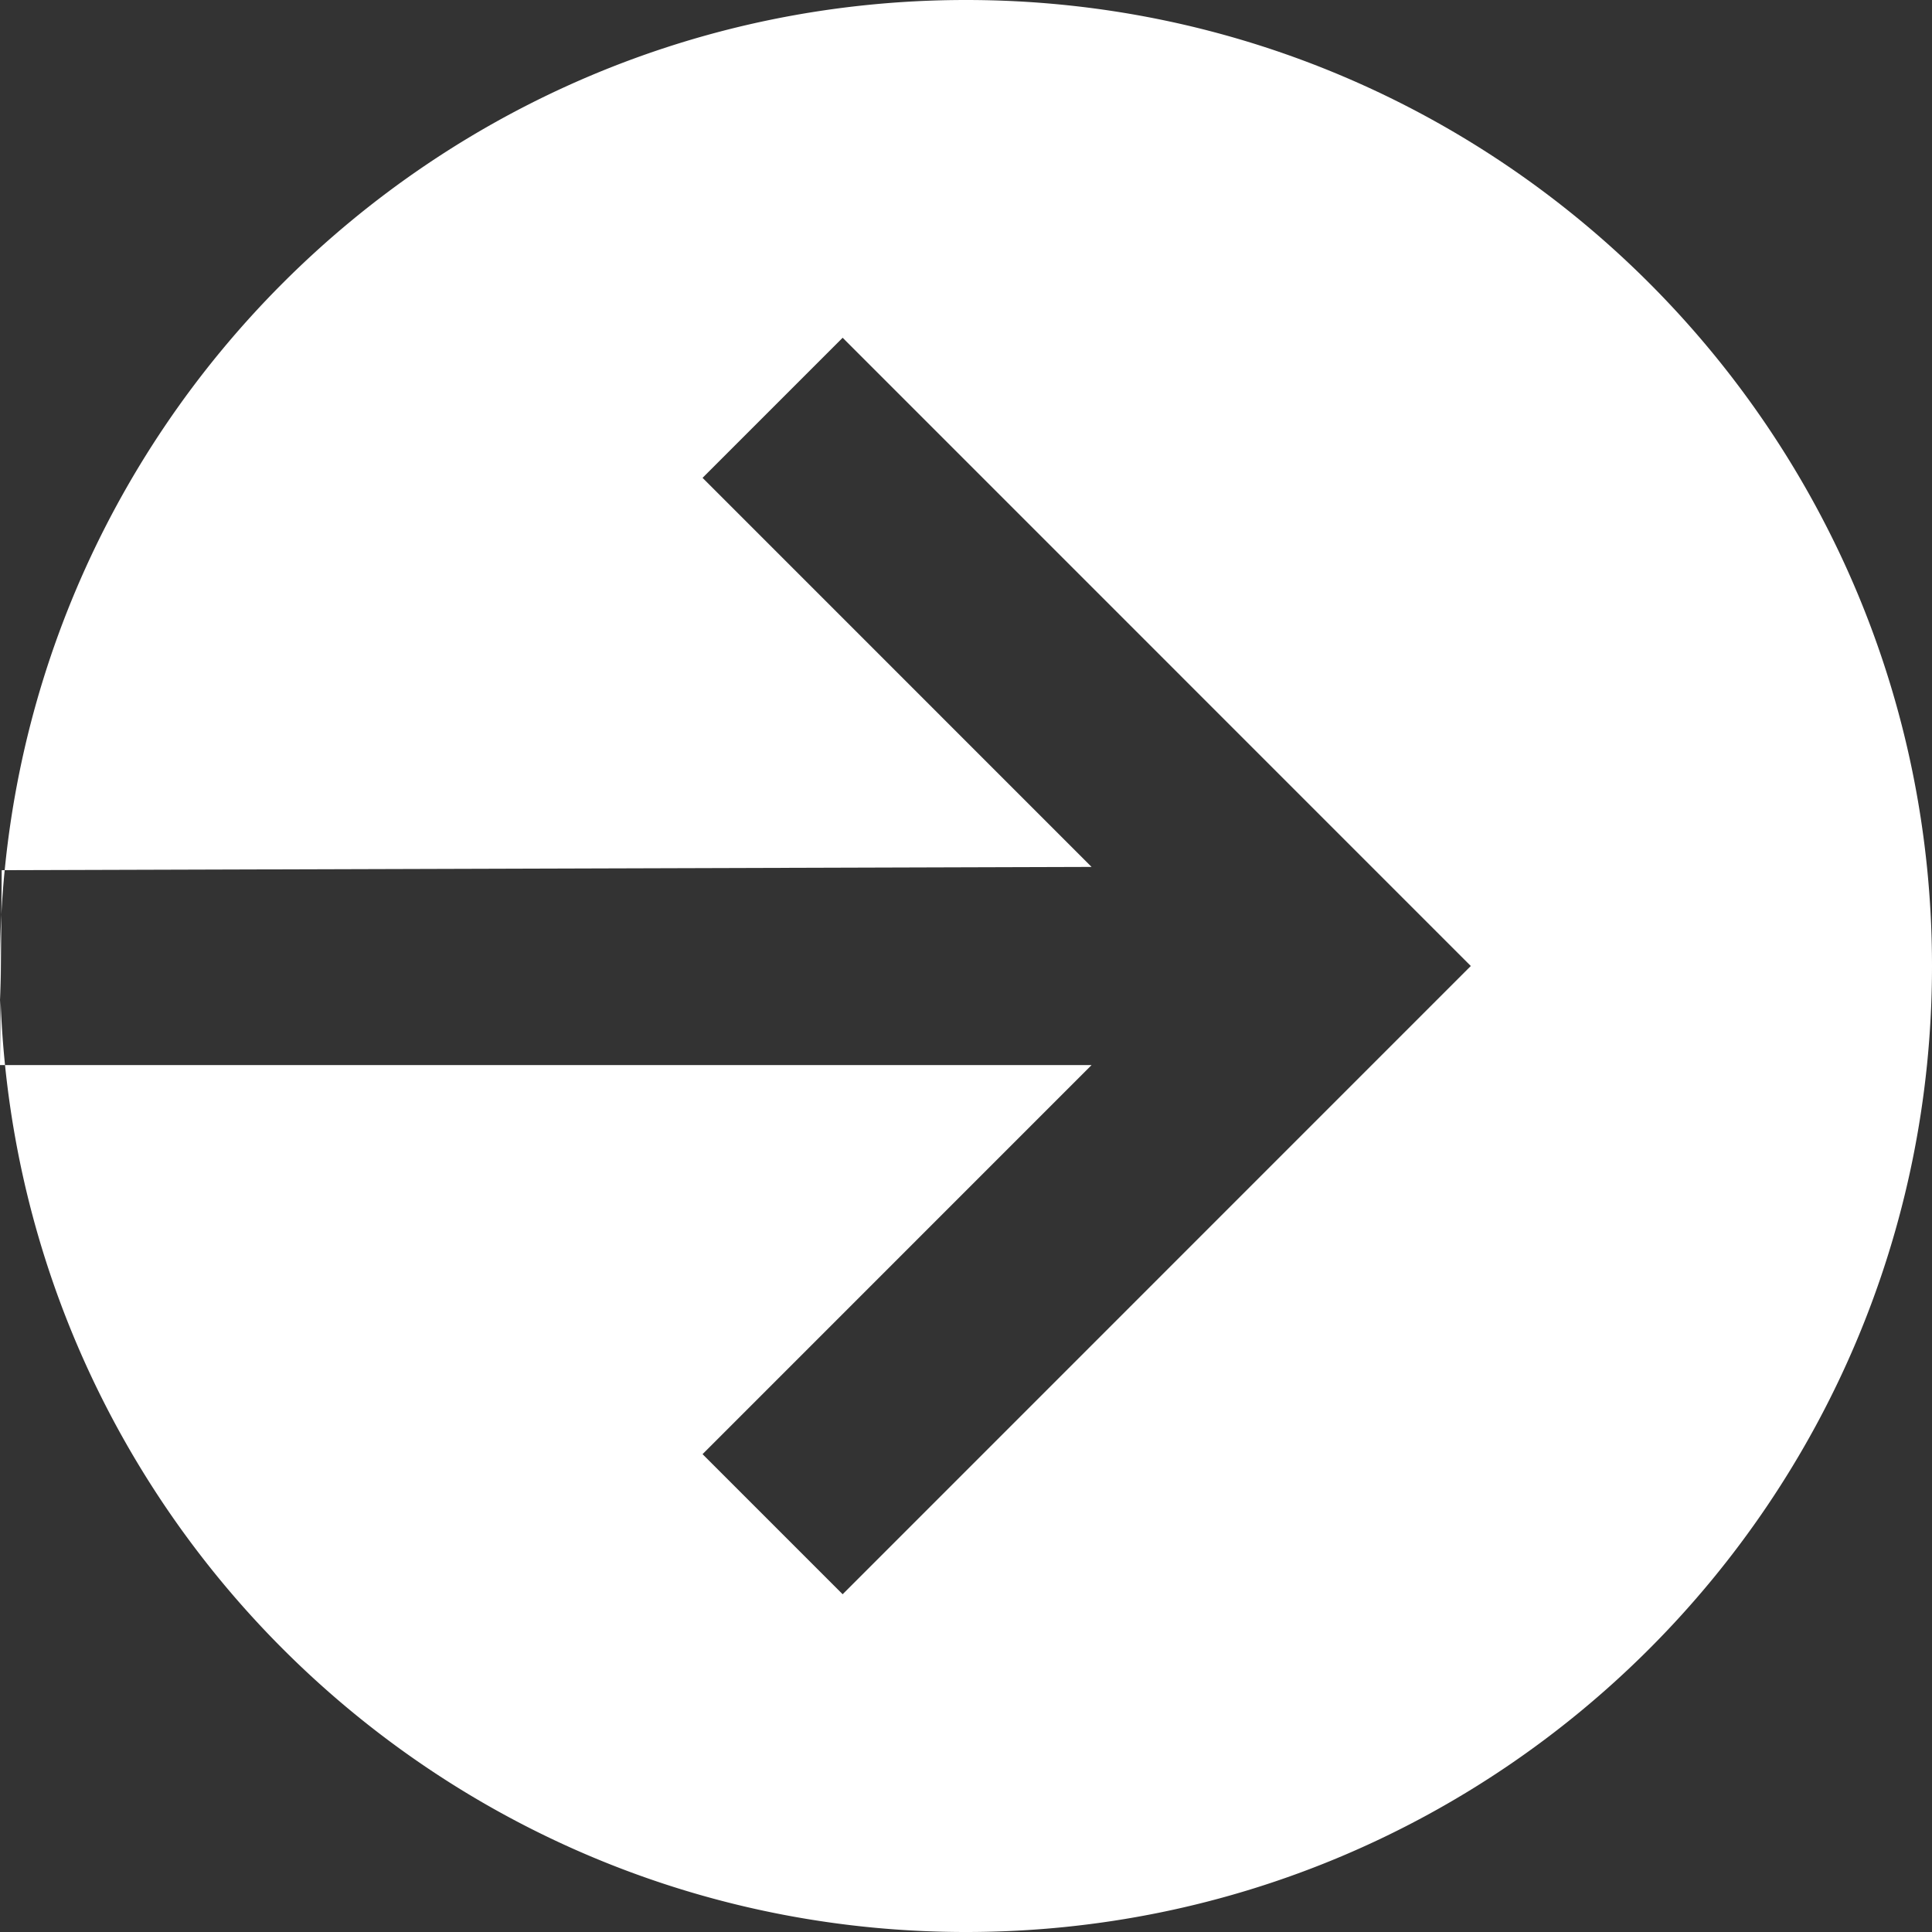<svg width="39" height="39" fill="none" xmlns="http://www.w3.org/2000/svg"><rect width="100%" height="100%" fill="#333333" stroke="none"/><path d="M17.01 6.818l-2.828 2.828 7.853 7.854-22 .066L0 21.5h22.035l-7.853 7.854 2.828 2.828L29.69 19.5zM39 19.5C39 30.27 30.27 39 19.5 39 9.373 39 1.05 31.28.092 21.405A19.737 19.737 0 010 19.5C0 8.73 8.73 0 19.5 0S39 8.73 39 19.5z" fill="#fff"/></svg>
